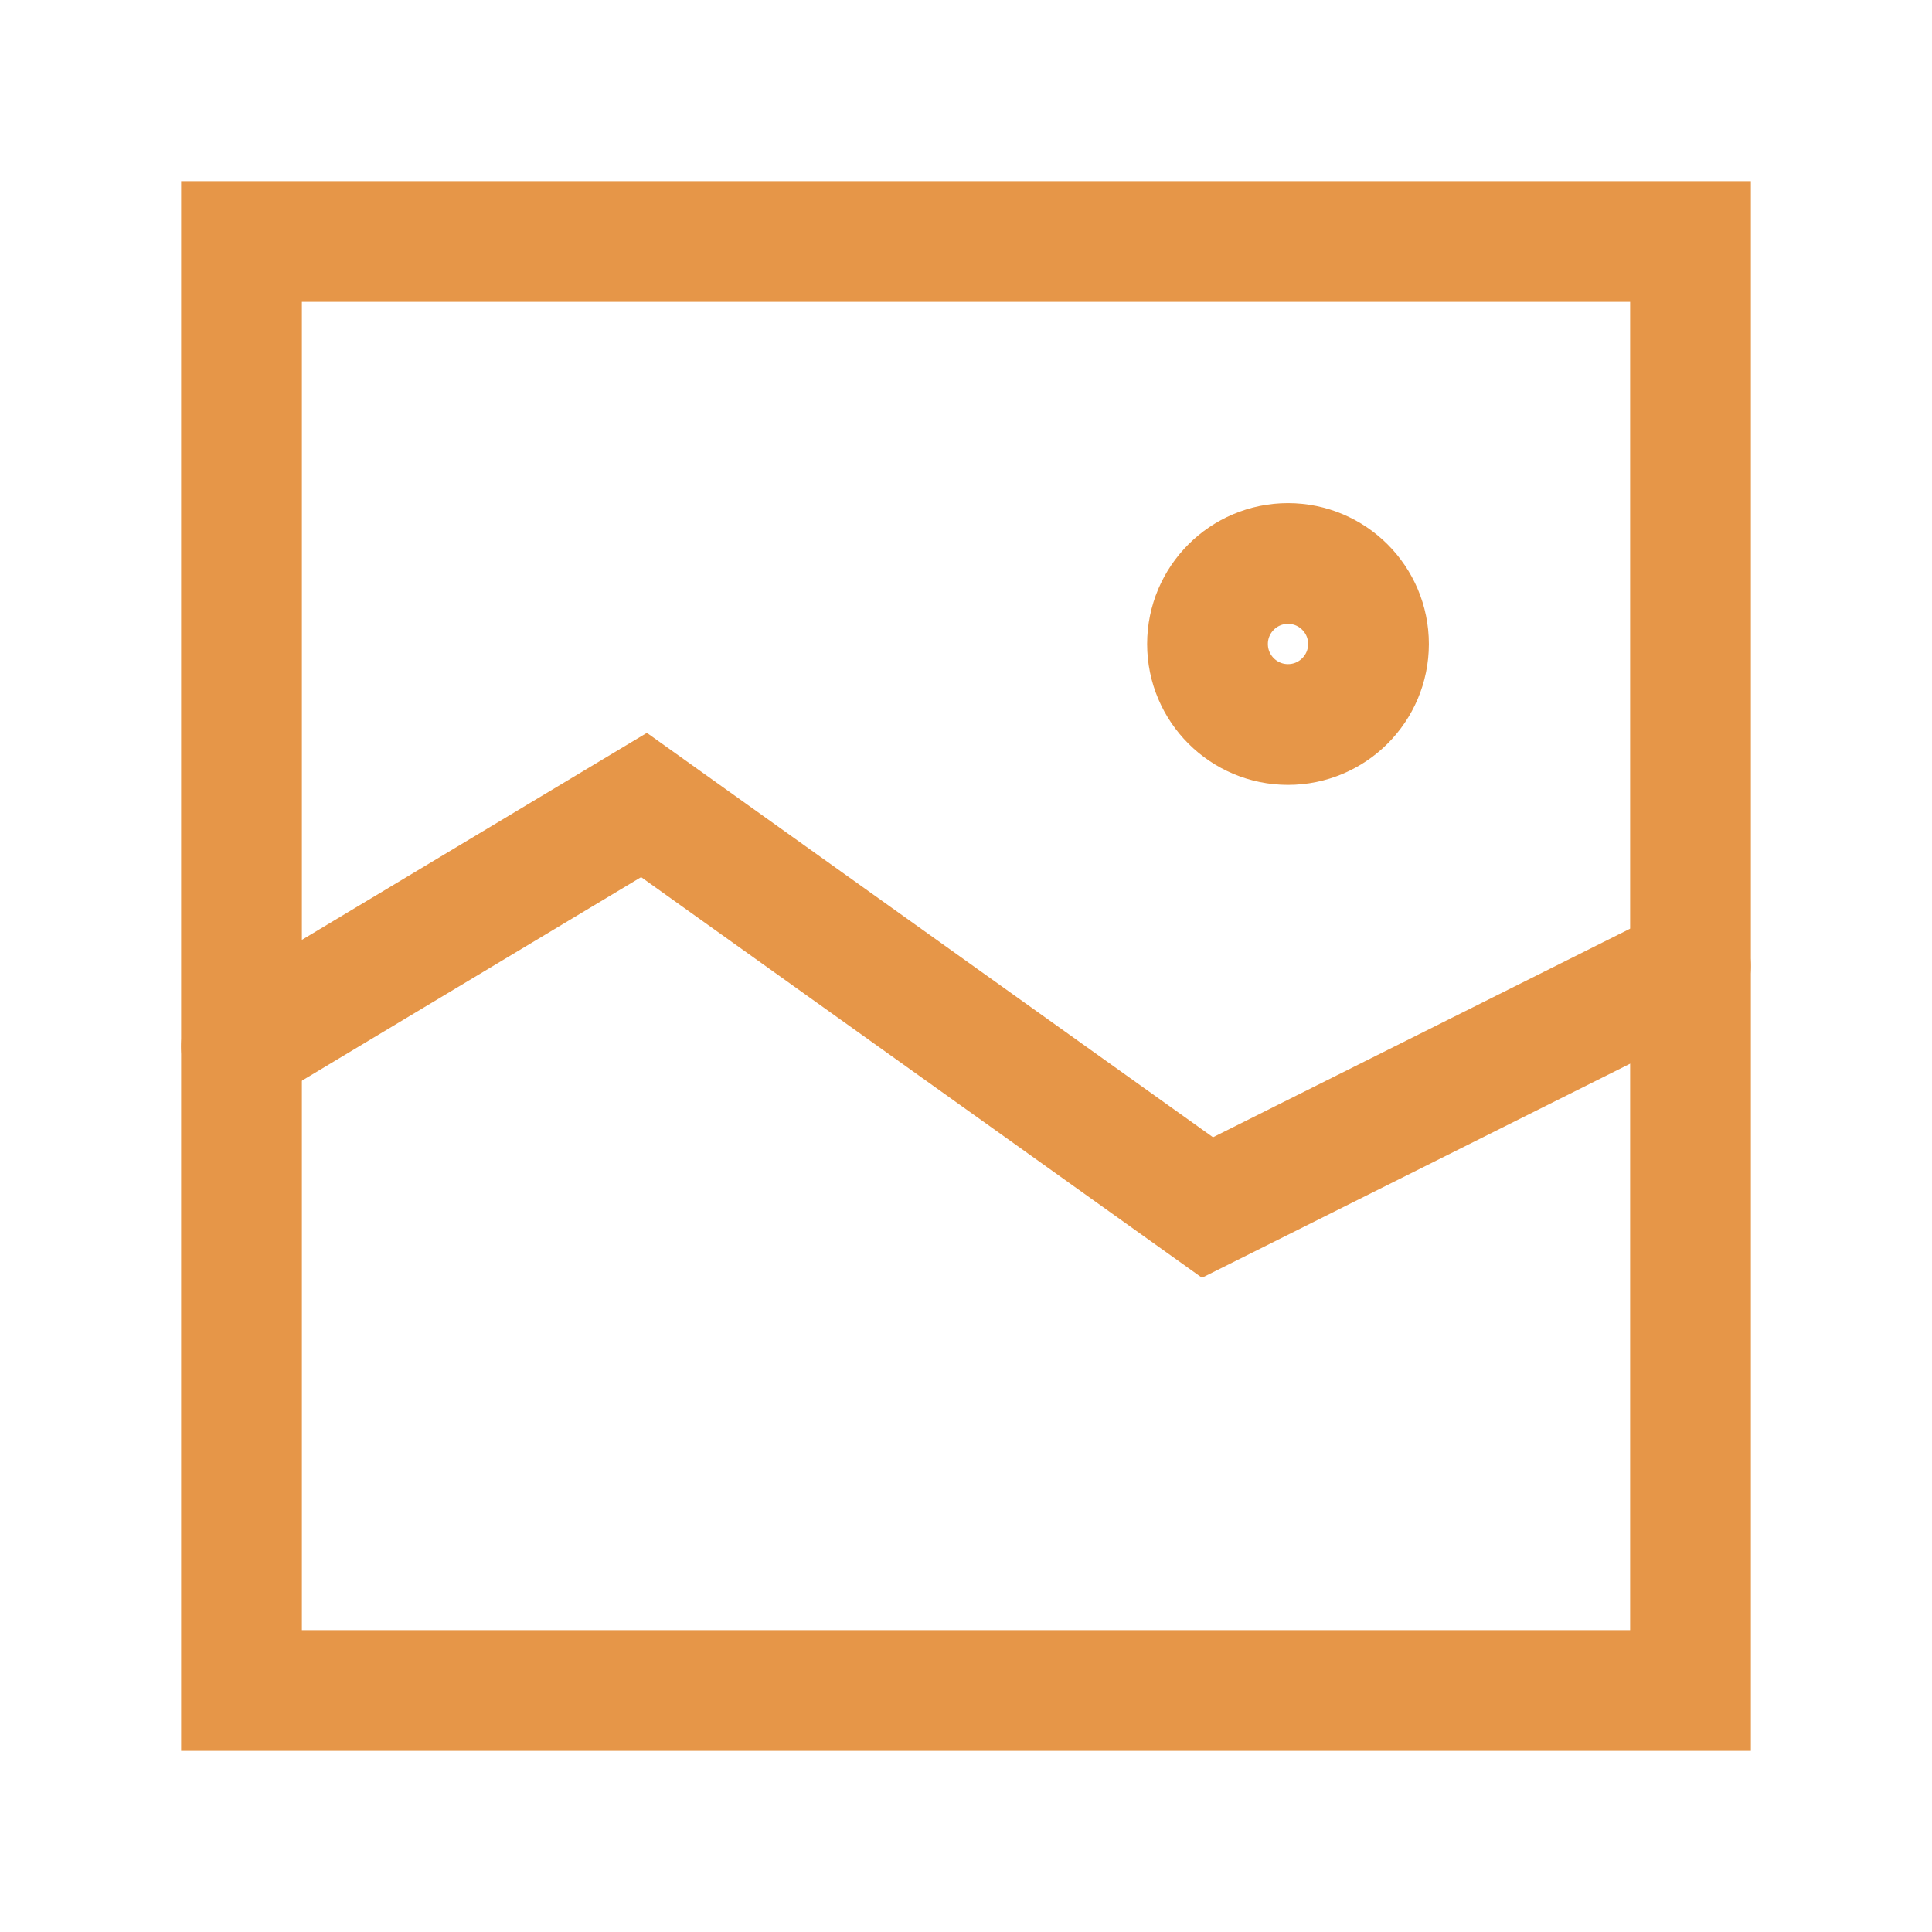 <svg xmlns="http://www.w3.org/2000/svg" class="rubicons image" width="36" height="36" viewBox="0 0 24 24" stroke="rgb(230, 150, 72)" stroke-width="1.5" fill="none">
  <path d="M21 3H3v18h18V3z" stroke-linecap="round"></path>
  <path d="M16 9c.552 0 1-.448 1-1s-.448-1-1-1-1 .448-1 1 .448 1 1 1z" stroke-linecap="round" stroke-linejoin="round"></path>
  <path d="M3 13l5-3 7 5 6-3" stroke-linecap="round"></path>
</svg>